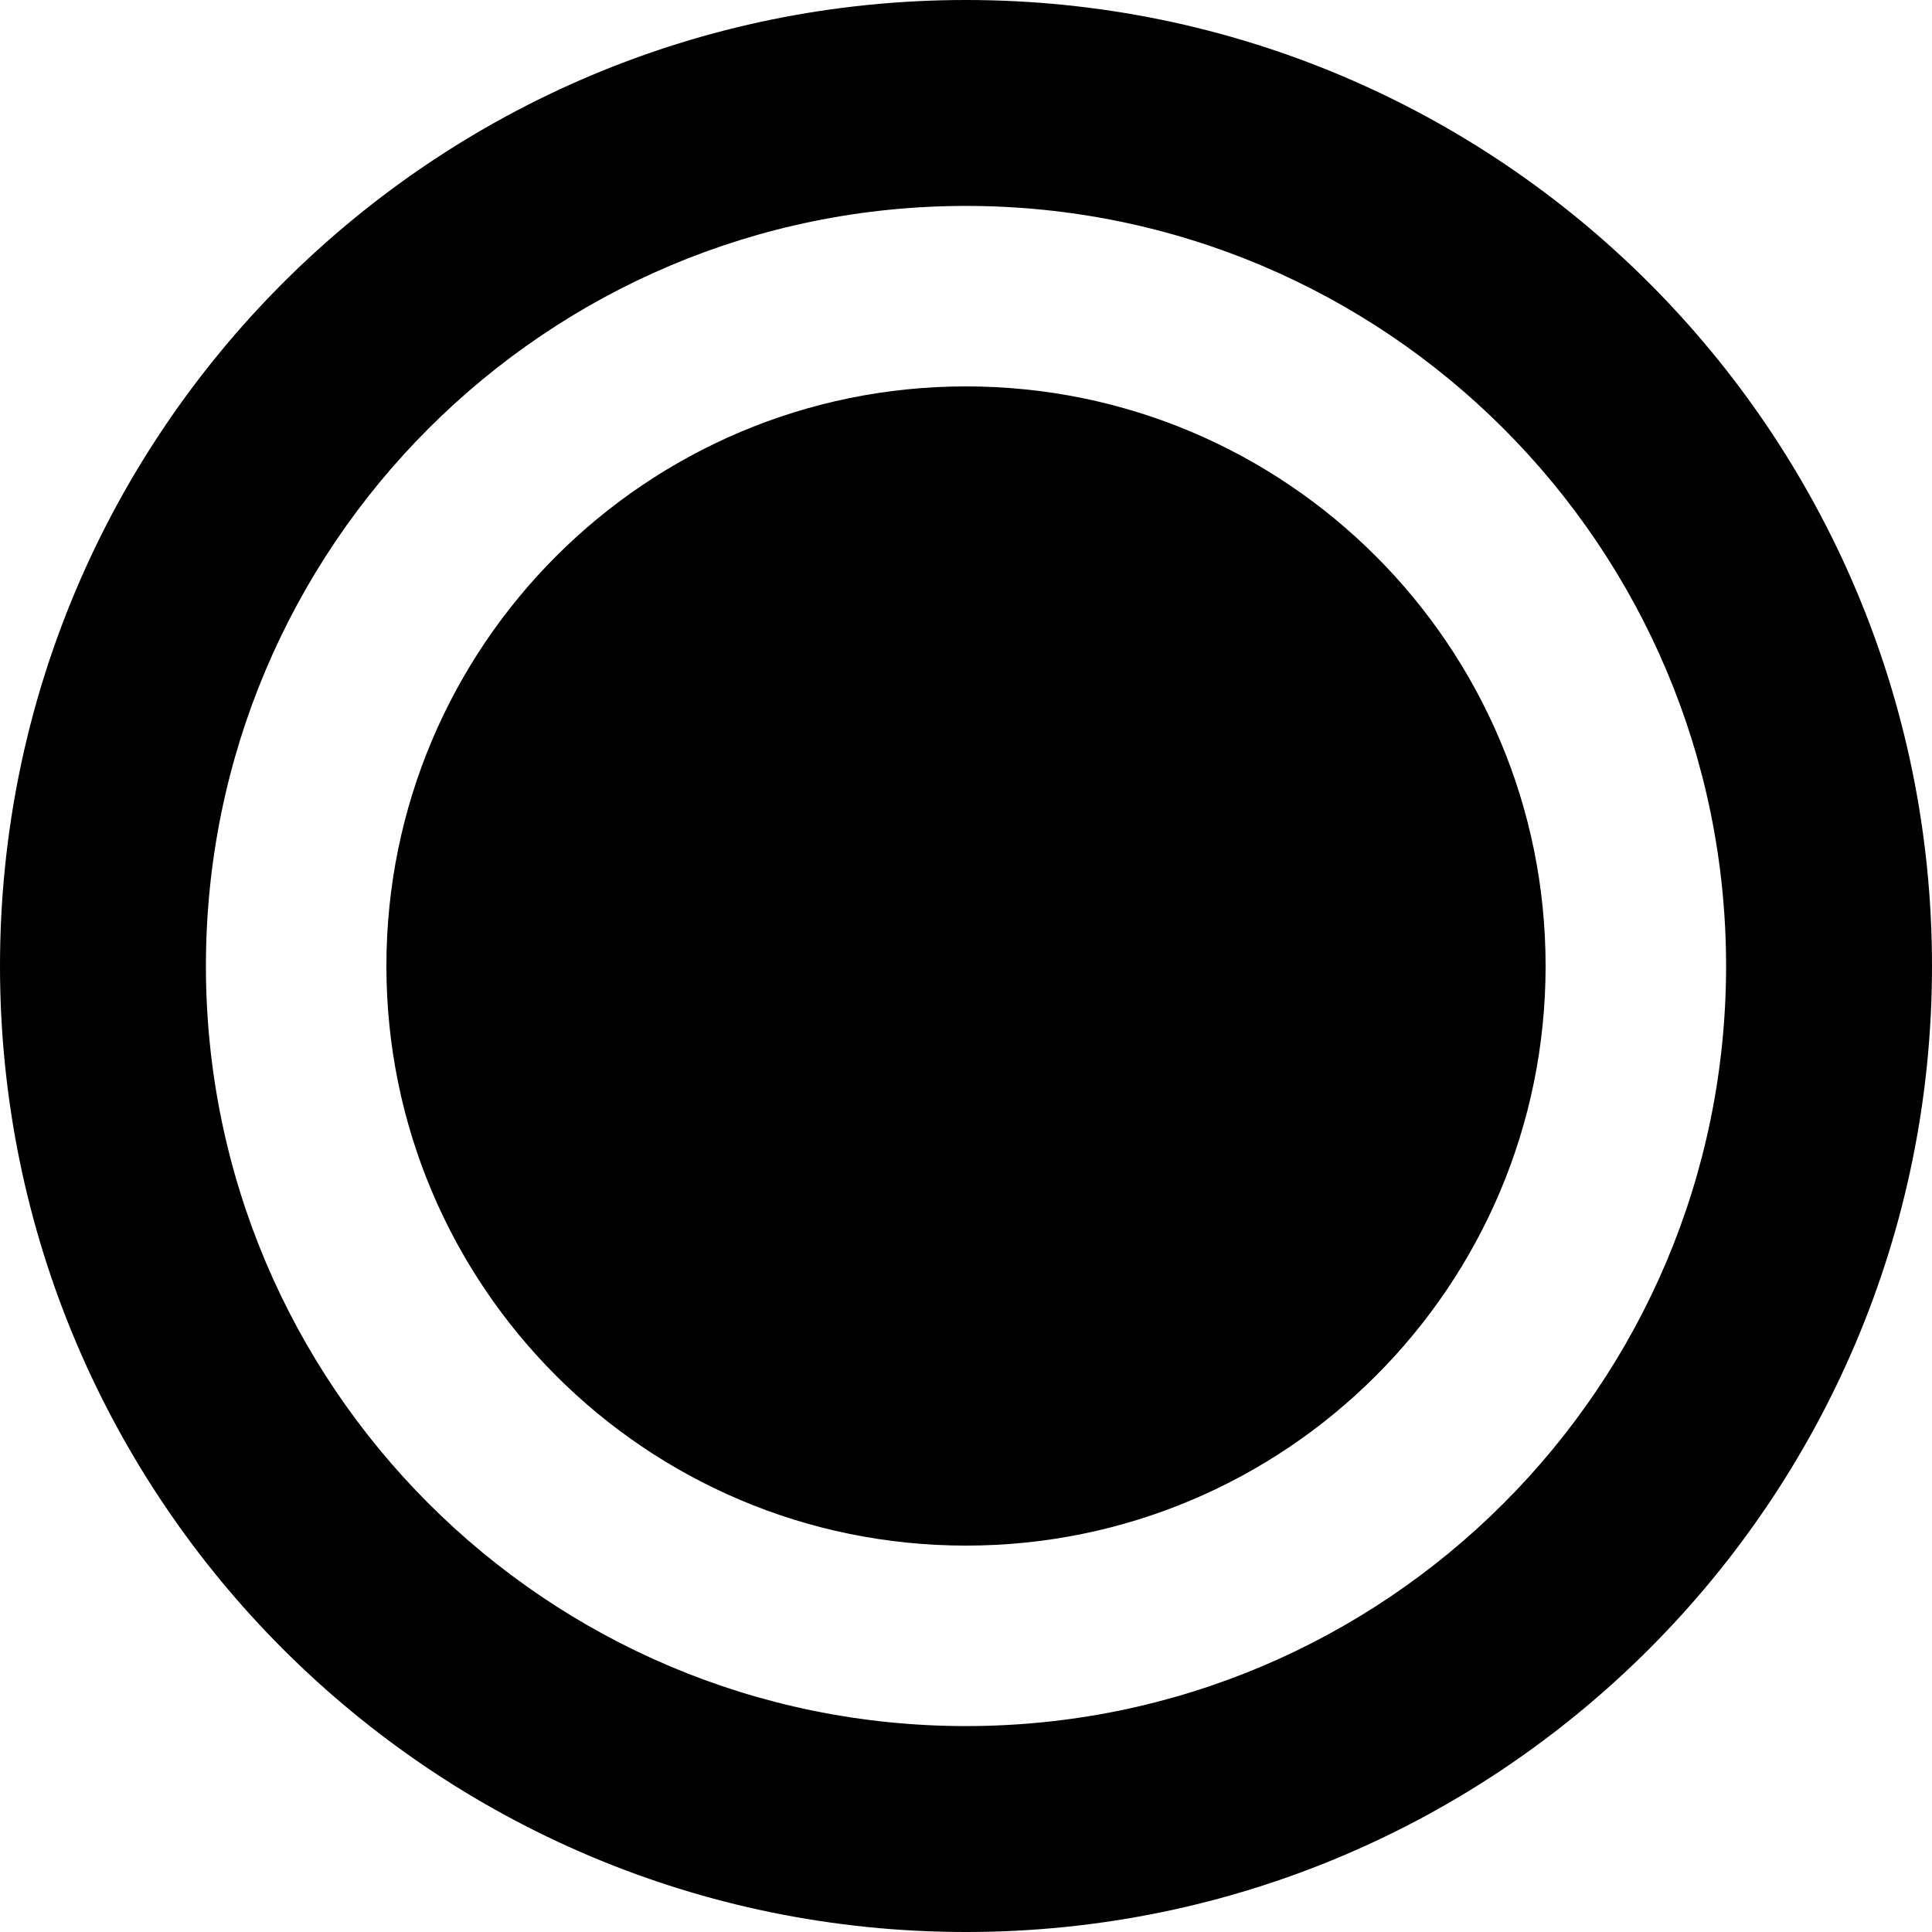 <svg width="24" height="24" viewBox="0 0 24 24" fill="none" xmlns="http://www.w3.org/2000/svg">
<path d="M24 12C24 18.627 18.627 24 12 24C5.373 24 0 18.627 0 12C0 5.373 5.373 0 12 0C18.627 0 24 5.373 24 12ZM2.558 12C2.558 17.215 6.785 21.442 12 21.442C17.215 21.442 21.442 17.215 21.442 12C21.442 6.785 17.215 2.558 12 2.558C6.785 2.558 2.558 6.785 2.558 12Z" fill="black"/>
<path d="M19.2 12C19.2 15.976 15.976 19.2 12 19.2C8.024 19.2 4.8 15.976 4.8 12C4.8 8.024 8.024 4.8 12 4.8C15.976 4.8 19.2 8.024 19.2 12Z" fill="black"/>
</svg>
